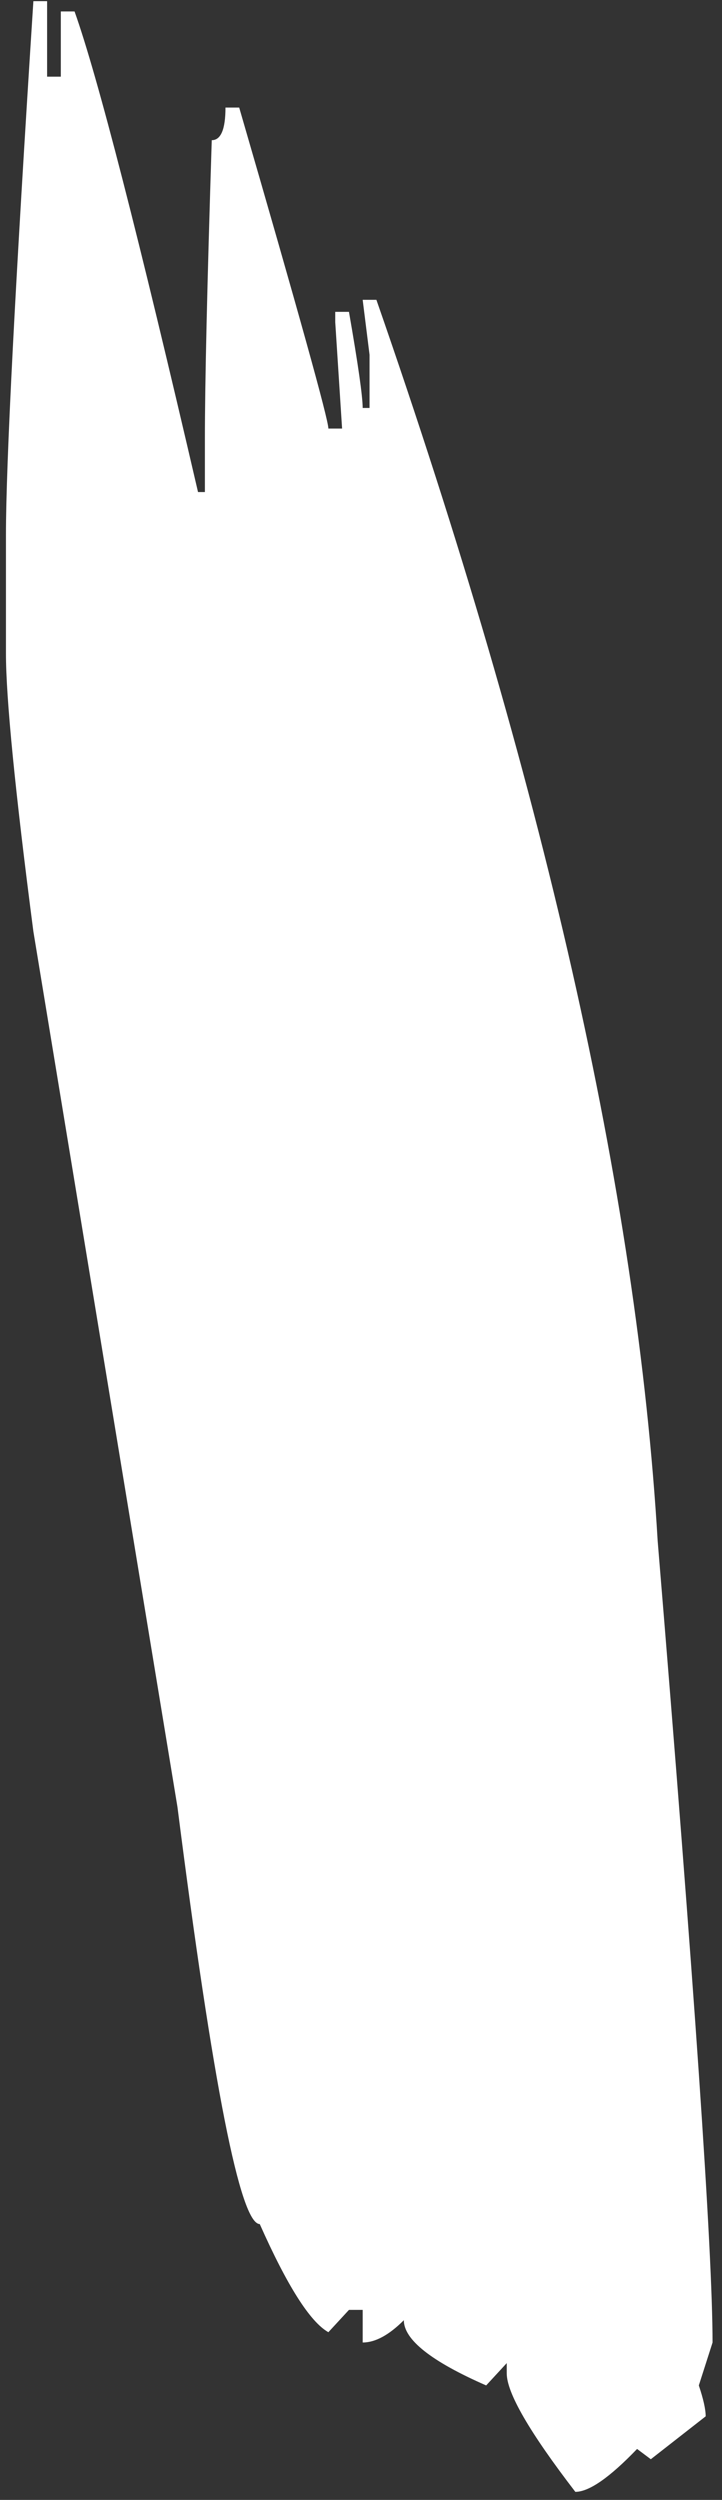 <svg width="37" height="128" viewBox="0 0 37 128" fill="none" xmlns="http://www.w3.org/2000/svg">
<rect x="0" y="0" width="37" height="128" fill="#333333" stroke="none"/>
<path d="M0.305 33.457L0.305 27.393C0.305 23.76 0.773 14.648 1.711 0.059H2.414V3.926H3.117V0.586H3.82C4.992 3.867 7.102 12.07 10.148 25.195H10.5V22.471C10.5 19.658 10.617 14.56 10.852 7.178C11.32 7.178 11.555 6.621 11.555 5.508H12.258C15.305 15.996 16.828 21.475 16.828 21.943H17.531L17.18 16.494V15.967H17.883C18.352 18.662 18.586 20.303 18.586 20.889H18.938V18.164L18.586 15.352H19.289C27.844 39.902 32.648 61.084 33.703 78.897C35.578 101.572 36.516 115.254 36.516 119.941L35.812 122.139C36.047 122.842 36.164 123.369 36.164 123.721L33.352 125.918L32.648 125.391C31.242 126.855 30.188 127.588 29.484 127.588C27.141 124.541 25.969 122.52 25.969 121.523V120.996L24.914 122.139C22.102 120.908 20.695 119.795 20.695 118.799C19.934 119.561 19.23 119.941 18.586 119.941V118.271H17.883L16.828 119.414C15.891 118.887 14.719 117.041 13.312 113.877C12.316 113.877 10.91 106.758 9.094 92.519L1.711 47.695C0.773 40.488 0.305 35.742 0.305 33.457Z" fill="white"/>
</svg>
